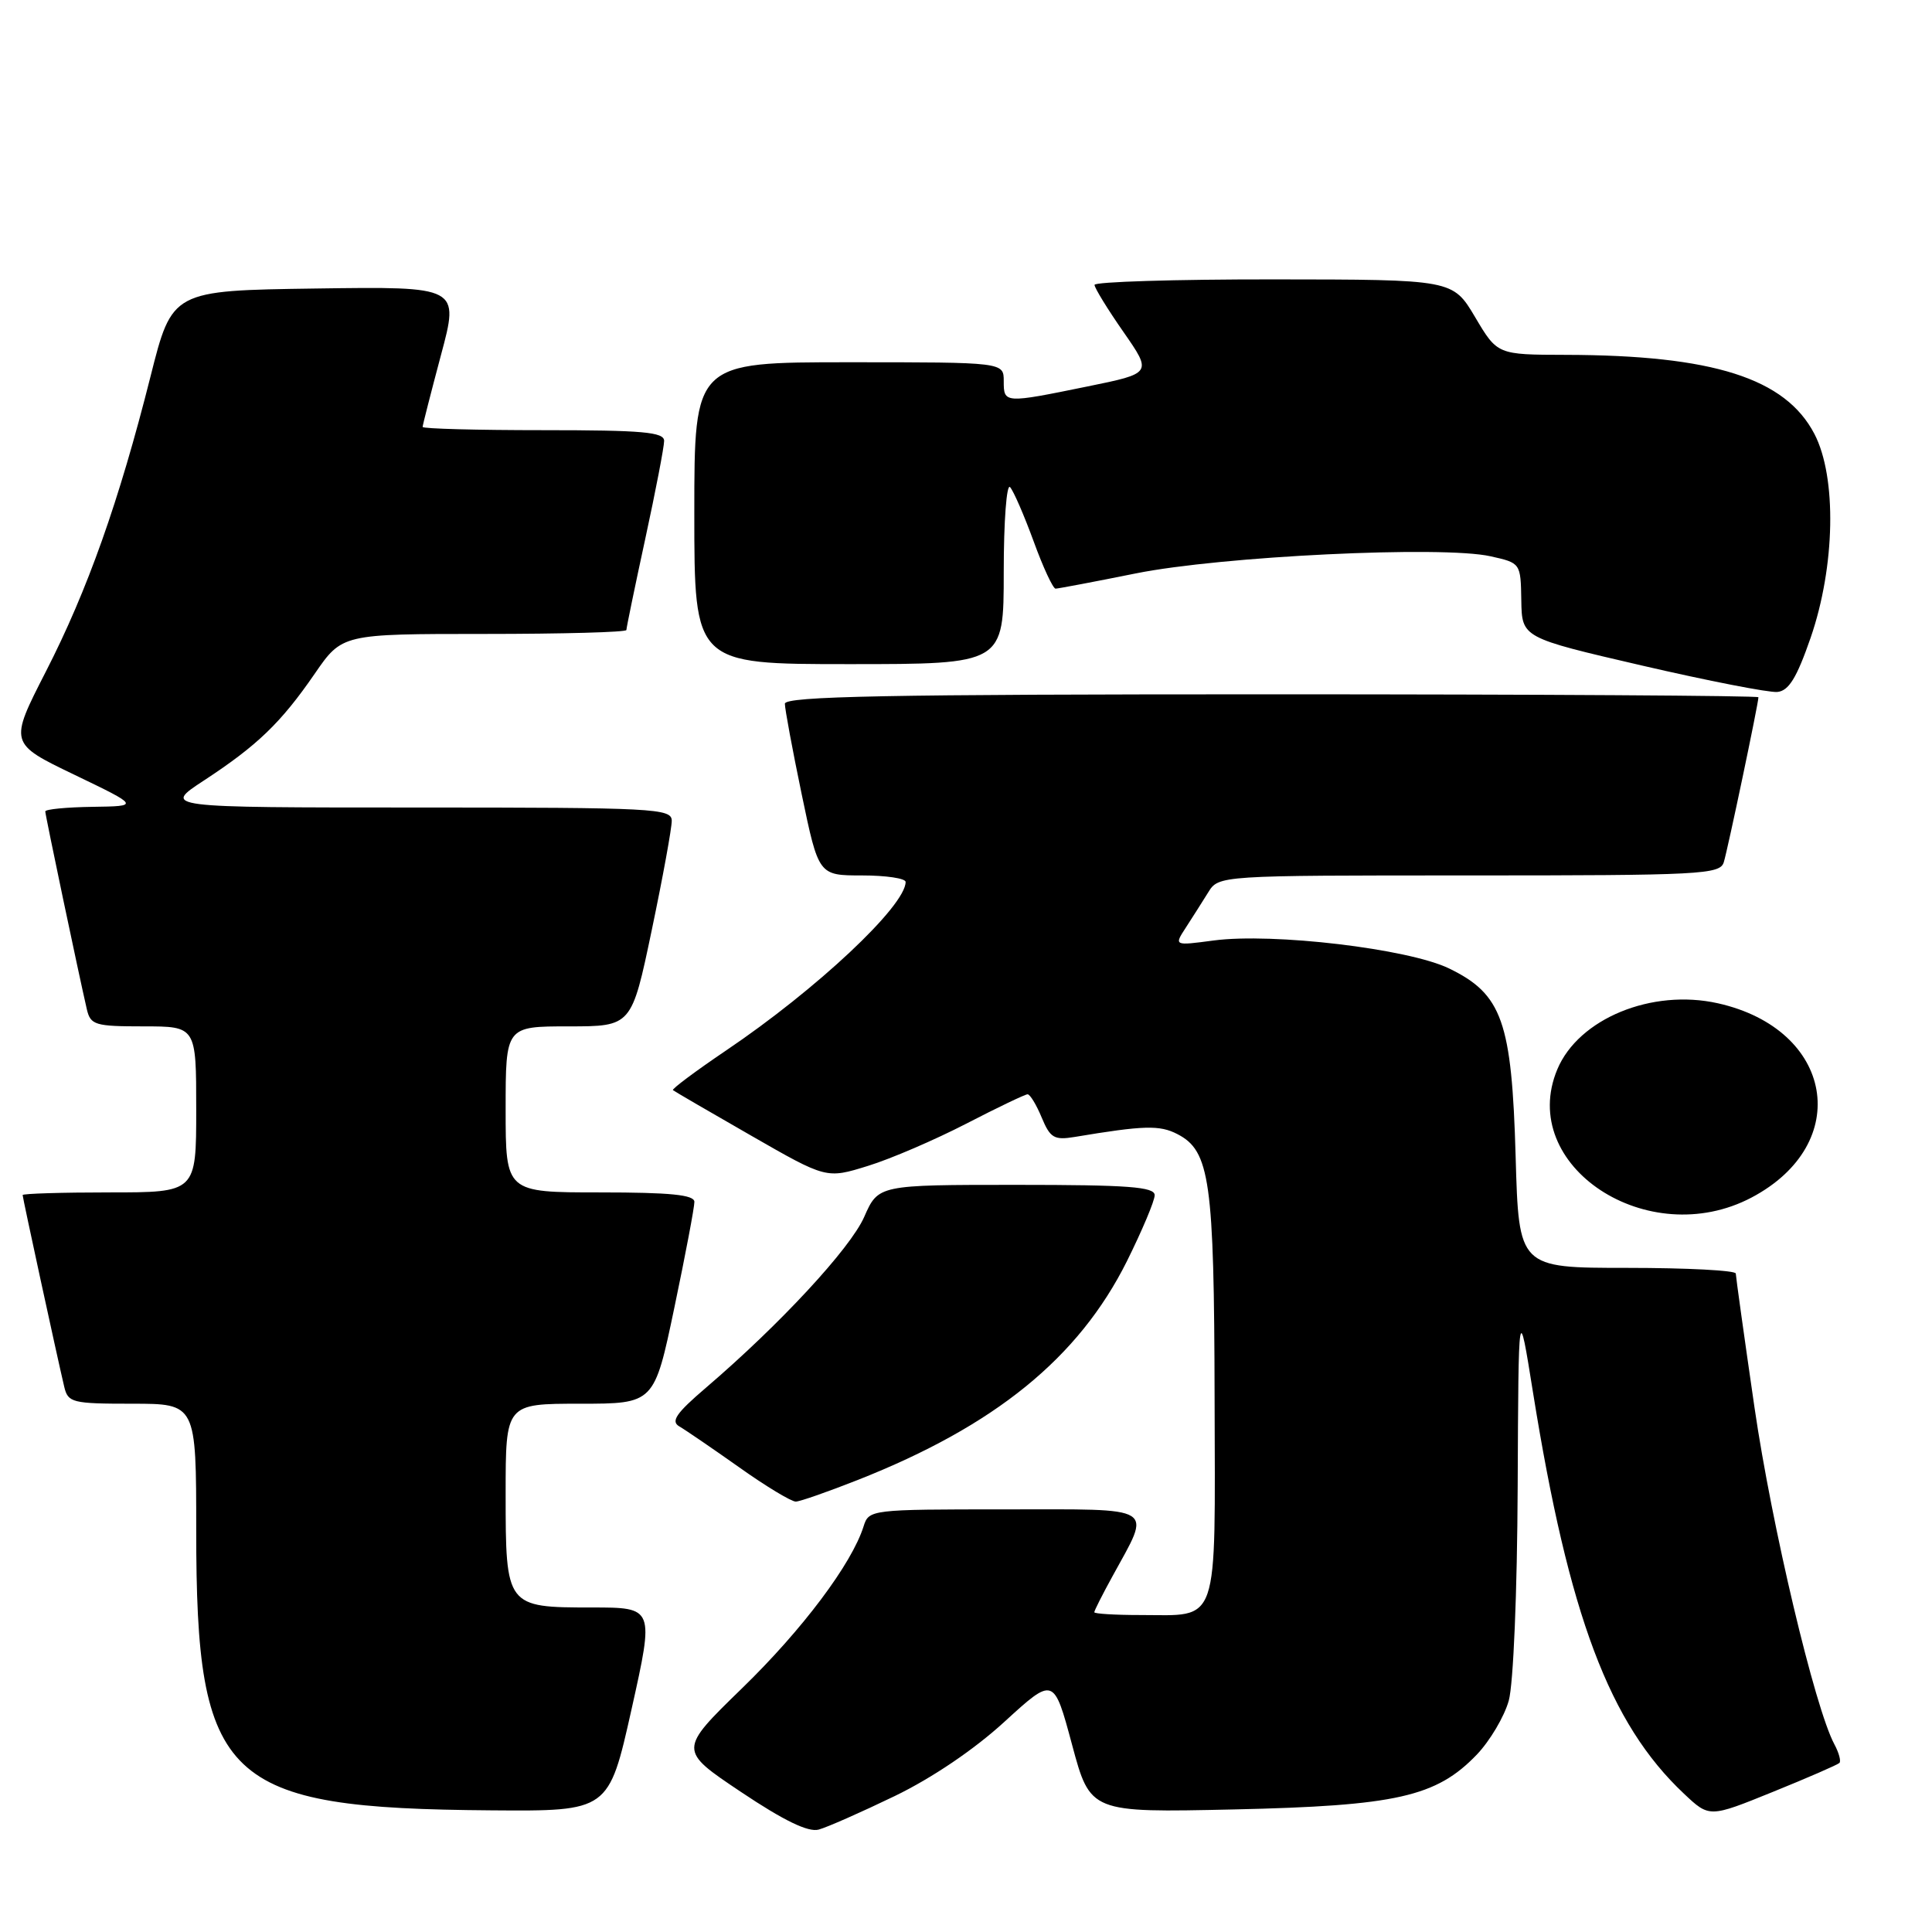 <?xml version="1.0" encoding="UTF-8" standalone="no"?>
<!DOCTYPE svg PUBLIC "-//W3C//DTD SVG 1.1//EN" "http://www.w3.org/Graphics/SVG/1.1/DTD/svg11.dtd" >
<svg xmlns="http://www.w3.org/2000/svg" xmlns:xlink="http://www.w3.org/1999/xlink" version="1.1" viewBox="0 0 256 256">
 <g >
 <path fill="currentColor"
d=" M 118.55 237.99 C 123.51 235.59 129.10 231.81 133.11 228.13 C 139.63 222.17 139.63 222.17 142.05 231.17 C 144.47 240.18 144.47 240.18 163.48 239.76 C 185.02 239.28 190.31 238.09 195.68 232.50 C 197.42 230.68 199.33 227.46 199.92 225.34 C 200.53 223.16 201.04 210.92 201.10 197.00 C 201.21 172.50 201.21 172.50 203.13 184.50 C 207.88 214.10 213.25 228.38 223.13 237.67 C 226.50 240.85 226.50 240.85 234.90 237.44 C 239.52 235.57 243.49 233.84 243.73 233.60 C 243.97 233.37 243.67 232.25 243.06 231.12 C 240.47 226.28 234.77 202.22 232.48 186.50 C 231.12 177.15 230.01 169.16 230.00 168.75 C 230.00 168.34 223.53 168.00 215.62 168.00 C 201.25 168.00 201.25 168.00 200.83 153.25 C 200.32 135.33 199.04 131.73 192.00 128.32 C 186.61 125.71 168.66 123.58 160.81 124.62 C 155.56 125.32 155.56 125.32 157.13 122.91 C 157.99 121.58 159.32 119.49 160.09 118.25 C 161.48 116.00 161.48 116.00 194.67 116.00 C 225.41 116.00 227.91 115.87 228.41 114.25 C 228.93 112.58 233.00 93.21 233.00 92.39 C 233.00 92.18 203.98 92.00 168.50 92.00 C 117.57 92.00 104.00 92.26 104.00 93.25 C 104.00 93.94 105.00 99.34 106.23 105.25 C 108.47 116.00 108.47 116.00 114.23 116.00 C 117.41 116.00 120.00 116.39 120.00 116.86 C 120.00 120.03 108.22 131.09 96.20 139.20 C 92.15 141.94 88.99 144.30 89.17 144.45 C 89.35 144.60 94.00 147.31 99.50 150.46 C 109.50 156.20 109.50 156.20 115.00 154.49 C 118.03 153.56 123.89 151.03 128.04 148.89 C 132.18 146.75 135.84 145.00 136.16 145.00 C 136.49 145.00 137.33 146.39 138.03 148.08 C 139.16 150.79 139.68 151.10 142.41 150.65 C 151.57 149.12 153.66 149.06 156.00 150.27 C 160.33 152.49 160.88 156.43 160.94 185.21 C 161.01 215.94 161.67 214.00 151.07 214.00 C 147.73 214.00 145.00 213.83 145.00 213.63 C 145.00 213.42 146.08 211.28 147.40 208.88 C 152.59 199.38 153.58 200.00 133.13 200.00 C 115.34 200.00 115.13 200.03 114.43 202.25 C 112.87 207.21 106.33 215.93 98.33 223.70 C 89.90 231.90 89.90 231.90 98.18 237.44 C 103.87 241.25 107.10 242.81 108.48 242.43 C 109.59 242.13 114.12 240.13 118.55 237.99 Z  M 83.68 226.50 C 86.69 213.00 86.69 213.00 78.42 213.00 C 67.06 213.00 67.00 212.92 67.00 197.93 C 67.00 186.00 67.00 186.00 76.84 186.00 C 86.69 186.00 86.69 186.00 89.36 173.25 C 90.83 166.24 92.02 159.94 92.01 159.25 C 92.00 158.32 88.83 158.00 79.50 158.00 C 67.00 158.00 67.00 158.00 67.00 147.00 C 67.00 136.00 67.00 136.00 75.34 136.00 C 83.69 136.00 83.69 136.00 86.36 123.25 C 87.83 116.24 89.02 109.71 89.01 108.75 C 89.00 107.12 86.72 107.00 55.27 107.00 C 21.55 107.00 21.55 107.00 27.02 103.42 C 34.10 98.78 37.21 95.79 41.69 89.29 C 45.33 84.00 45.33 84.00 64.17 84.00 C 74.52 84.00 83.00 83.77 83.00 83.48 C 83.00 83.20 84.12 77.76 85.50 71.40 C 86.88 65.04 88.00 59.20 88.00 58.42 C 88.00 57.25 85.15 57.00 72.00 57.00 C 63.20 57.00 56.00 56.81 56.00 56.57 C 56.00 56.34 57.10 52.05 58.43 47.05 C 60.87 37.96 60.87 37.96 41.84 38.23 C 22.81 38.50 22.81 38.50 19.94 49.90 C 15.77 66.44 11.60 78.21 6.07 89.00 C 1.21 98.50 1.21 98.50 9.86 102.66 C 18.50 106.82 18.50 106.82 12.25 106.91 C 8.81 106.96 6.00 107.23 6.00 107.52 C 6.00 108.01 10.43 129.08 11.51 133.75 C 12.00 135.82 12.60 136.00 19.02 136.00 C 26.00 136.00 26.00 136.00 26.00 147.00 C 26.00 158.00 26.00 158.00 14.50 158.00 C 8.18 158.00 3.00 158.16 3.00 158.35 C 3.00 158.71 7.55 179.69 8.51 183.75 C 9.01 185.86 9.55 186.00 17.52 186.00 C 26.00 186.00 26.00 186.00 26.00 202.82 C 26.00 236.15 29.65 239.61 65.08 239.88 C 80.66 240.00 80.66 240.00 83.68 226.50 Z  M 113.64 196.11 C 131.85 188.93 142.92 179.93 149.32 167.12 C 151.34 163.05 153.00 159.12 153.00 158.37 C 153.00 157.26 149.50 157.00 134.69 157.00 C 116.38 157.00 116.38 157.00 114.51 161.25 C 112.67 165.43 103.32 175.52 93.52 183.90 C 89.58 187.27 88.85 188.34 90.02 189.01 C 90.83 189.48 94.40 191.92 97.95 194.43 C 101.49 196.95 104.87 198.98 105.45 198.97 C 106.03 198.95 109.71 197.66 113.64 196.11 Z  M 232.09 158.68 C 245.61 151.54 242.99 136.38 227.63 132.94 C 218.87 130.98 209.16 134.98 206.35 141.70 C 201.01 154.48 218.36 165.92 232.09 158.68 Z  M 239.92 84.50 C 243.18 75.04 243.40 63.23 240.42 57.50 C 236.57 50.11 226.99 47.06 207.46 47.02 C 198.41 47.00 198.41 47.00 195.46 42.02 C 192.50 37.04 192.50 37.04 168.75 37.02 C 155.69 37.01 145.01 37.34 145.03 37.75 C 145.04 38.16 146.76 40.97 148.86 43.98 C 152.67 49.46 152.67 49.46 144.08 51.21 C 133.07 53.46 133.00 53.46 133.00 50.50 C 133.00 48.00 133.00 48.00 112.50 48.00 C 92.00 48.00 92.00 48.00 92.00 68.00 C 92.00 88.00 92.00 88.00 112.50 88.00 C 133.00 88.00 133.00 88.00 133.00 75.80 C 133.00 69.08 133.38 64.03 133.84 64.55 C 134.31 65.07 135.71 68.31 136.97 71.75 C 138.22 75.19 139.53 78.00 139.87 78.00 C 140.22 77.99 145.00 77.09 150.50 75.98 C 161.83 73.70 191.11 72.28 197.50 73.71 C 201.49 74.60 201.50 74.61 201.58 79.55 C 201.66 84.50 201.66 84.50 217.58 88.19 C 226.34 90.22 234.40 91.79 235.50 91.69 C 237.02 91.54 238.07 89.84 239.92 84.50 Z "/>
</g>
</svg>